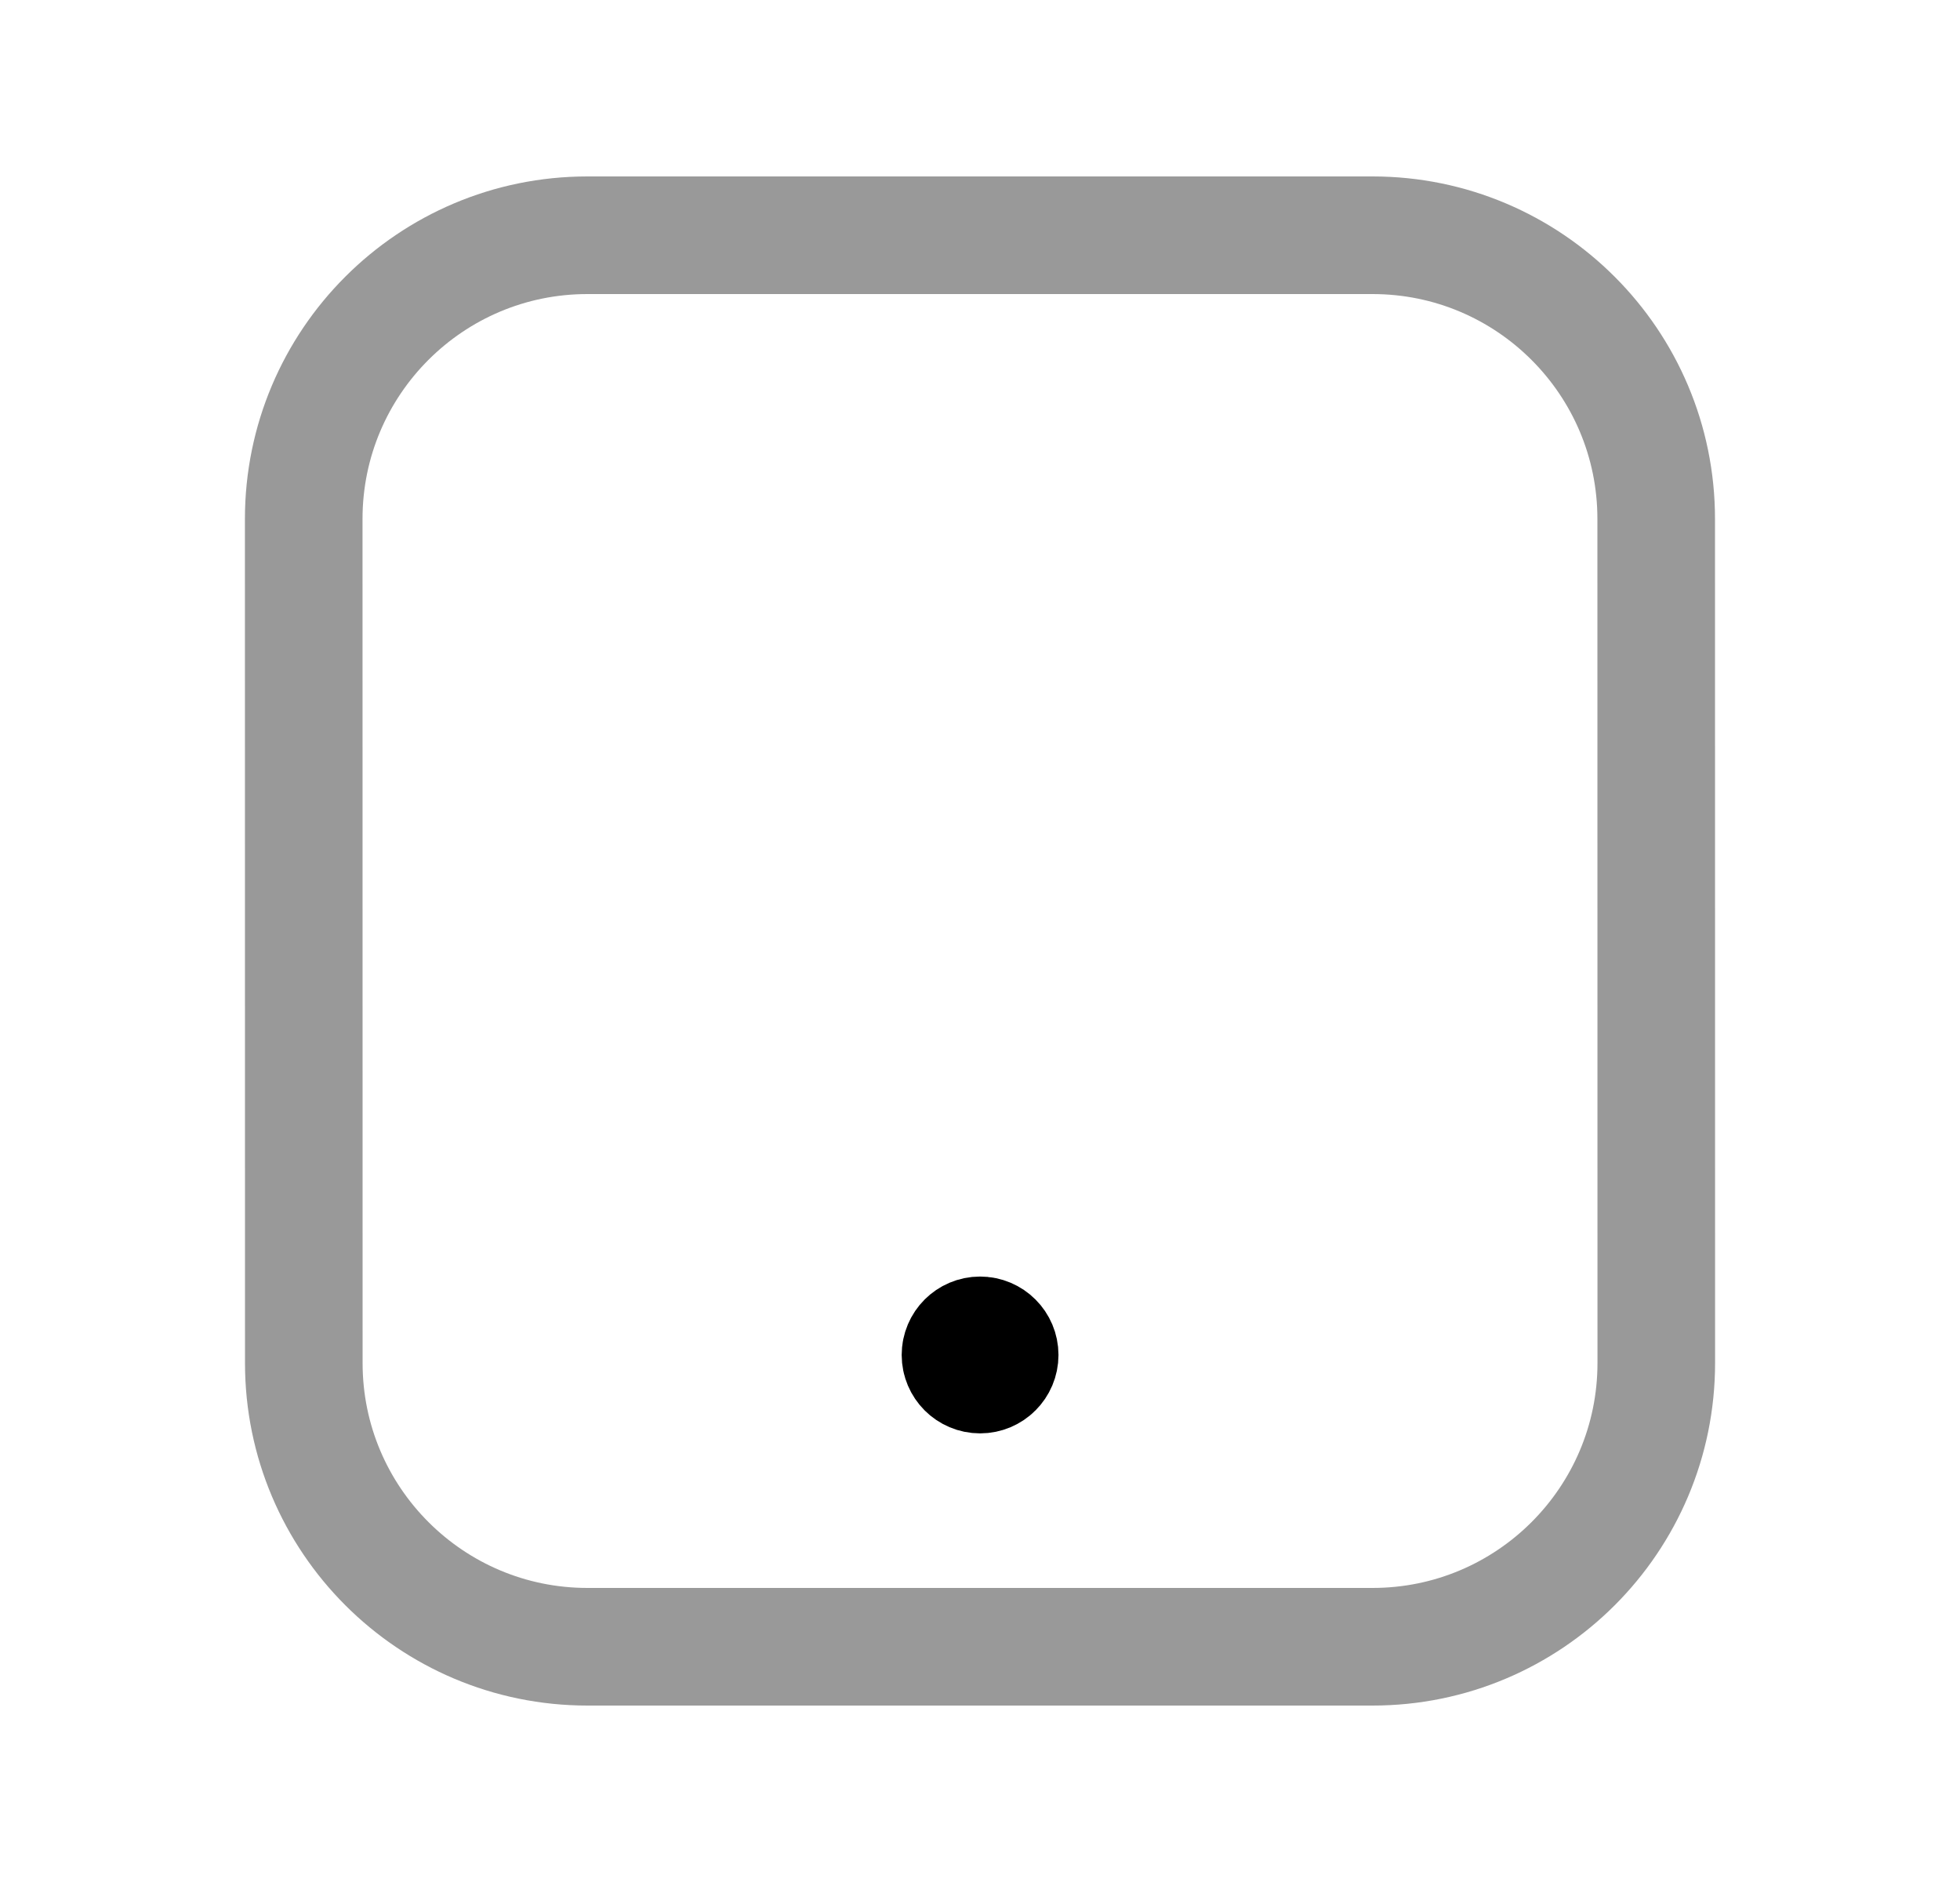 <svg width="25" height="24" viewBox="0 0 25 24" fill="none" xmlns="http://www.w3.org/2000/svg">
<path opacity="0.4" fill-rule="evenodd" clip-rule="evenodd" d="M21.126 17.381L21.125 6.618C21.125 4.62 19.505 3 17.507 3H7.492C5.494 3 3.874 4.62 3.874 6.618L3.875 17.383C3.875 19.38 5.495 21 7.493 21H17.507C19.506 21 21.126 19.38 21.126 17.381Z" stroke="black" stroke-width="1.5" stroke-linecap="round" stroke-linejoin="round"/>
<path d="M12.501 17.331V17.282M12.501 17.029C12.363 17.029 12.251 17.141 12.251 17.279C12.251 17.417 12.363 17.529 12.501 17.529C12.639 17.529 12.751 17.417 12.751 17.279C12.751 17.141 12.639 17.029 12.501 17.029Z" stroke="black" stroke-width="1.5" stroke-linecap="round" stroke-linejoin="round"/>
</svg>